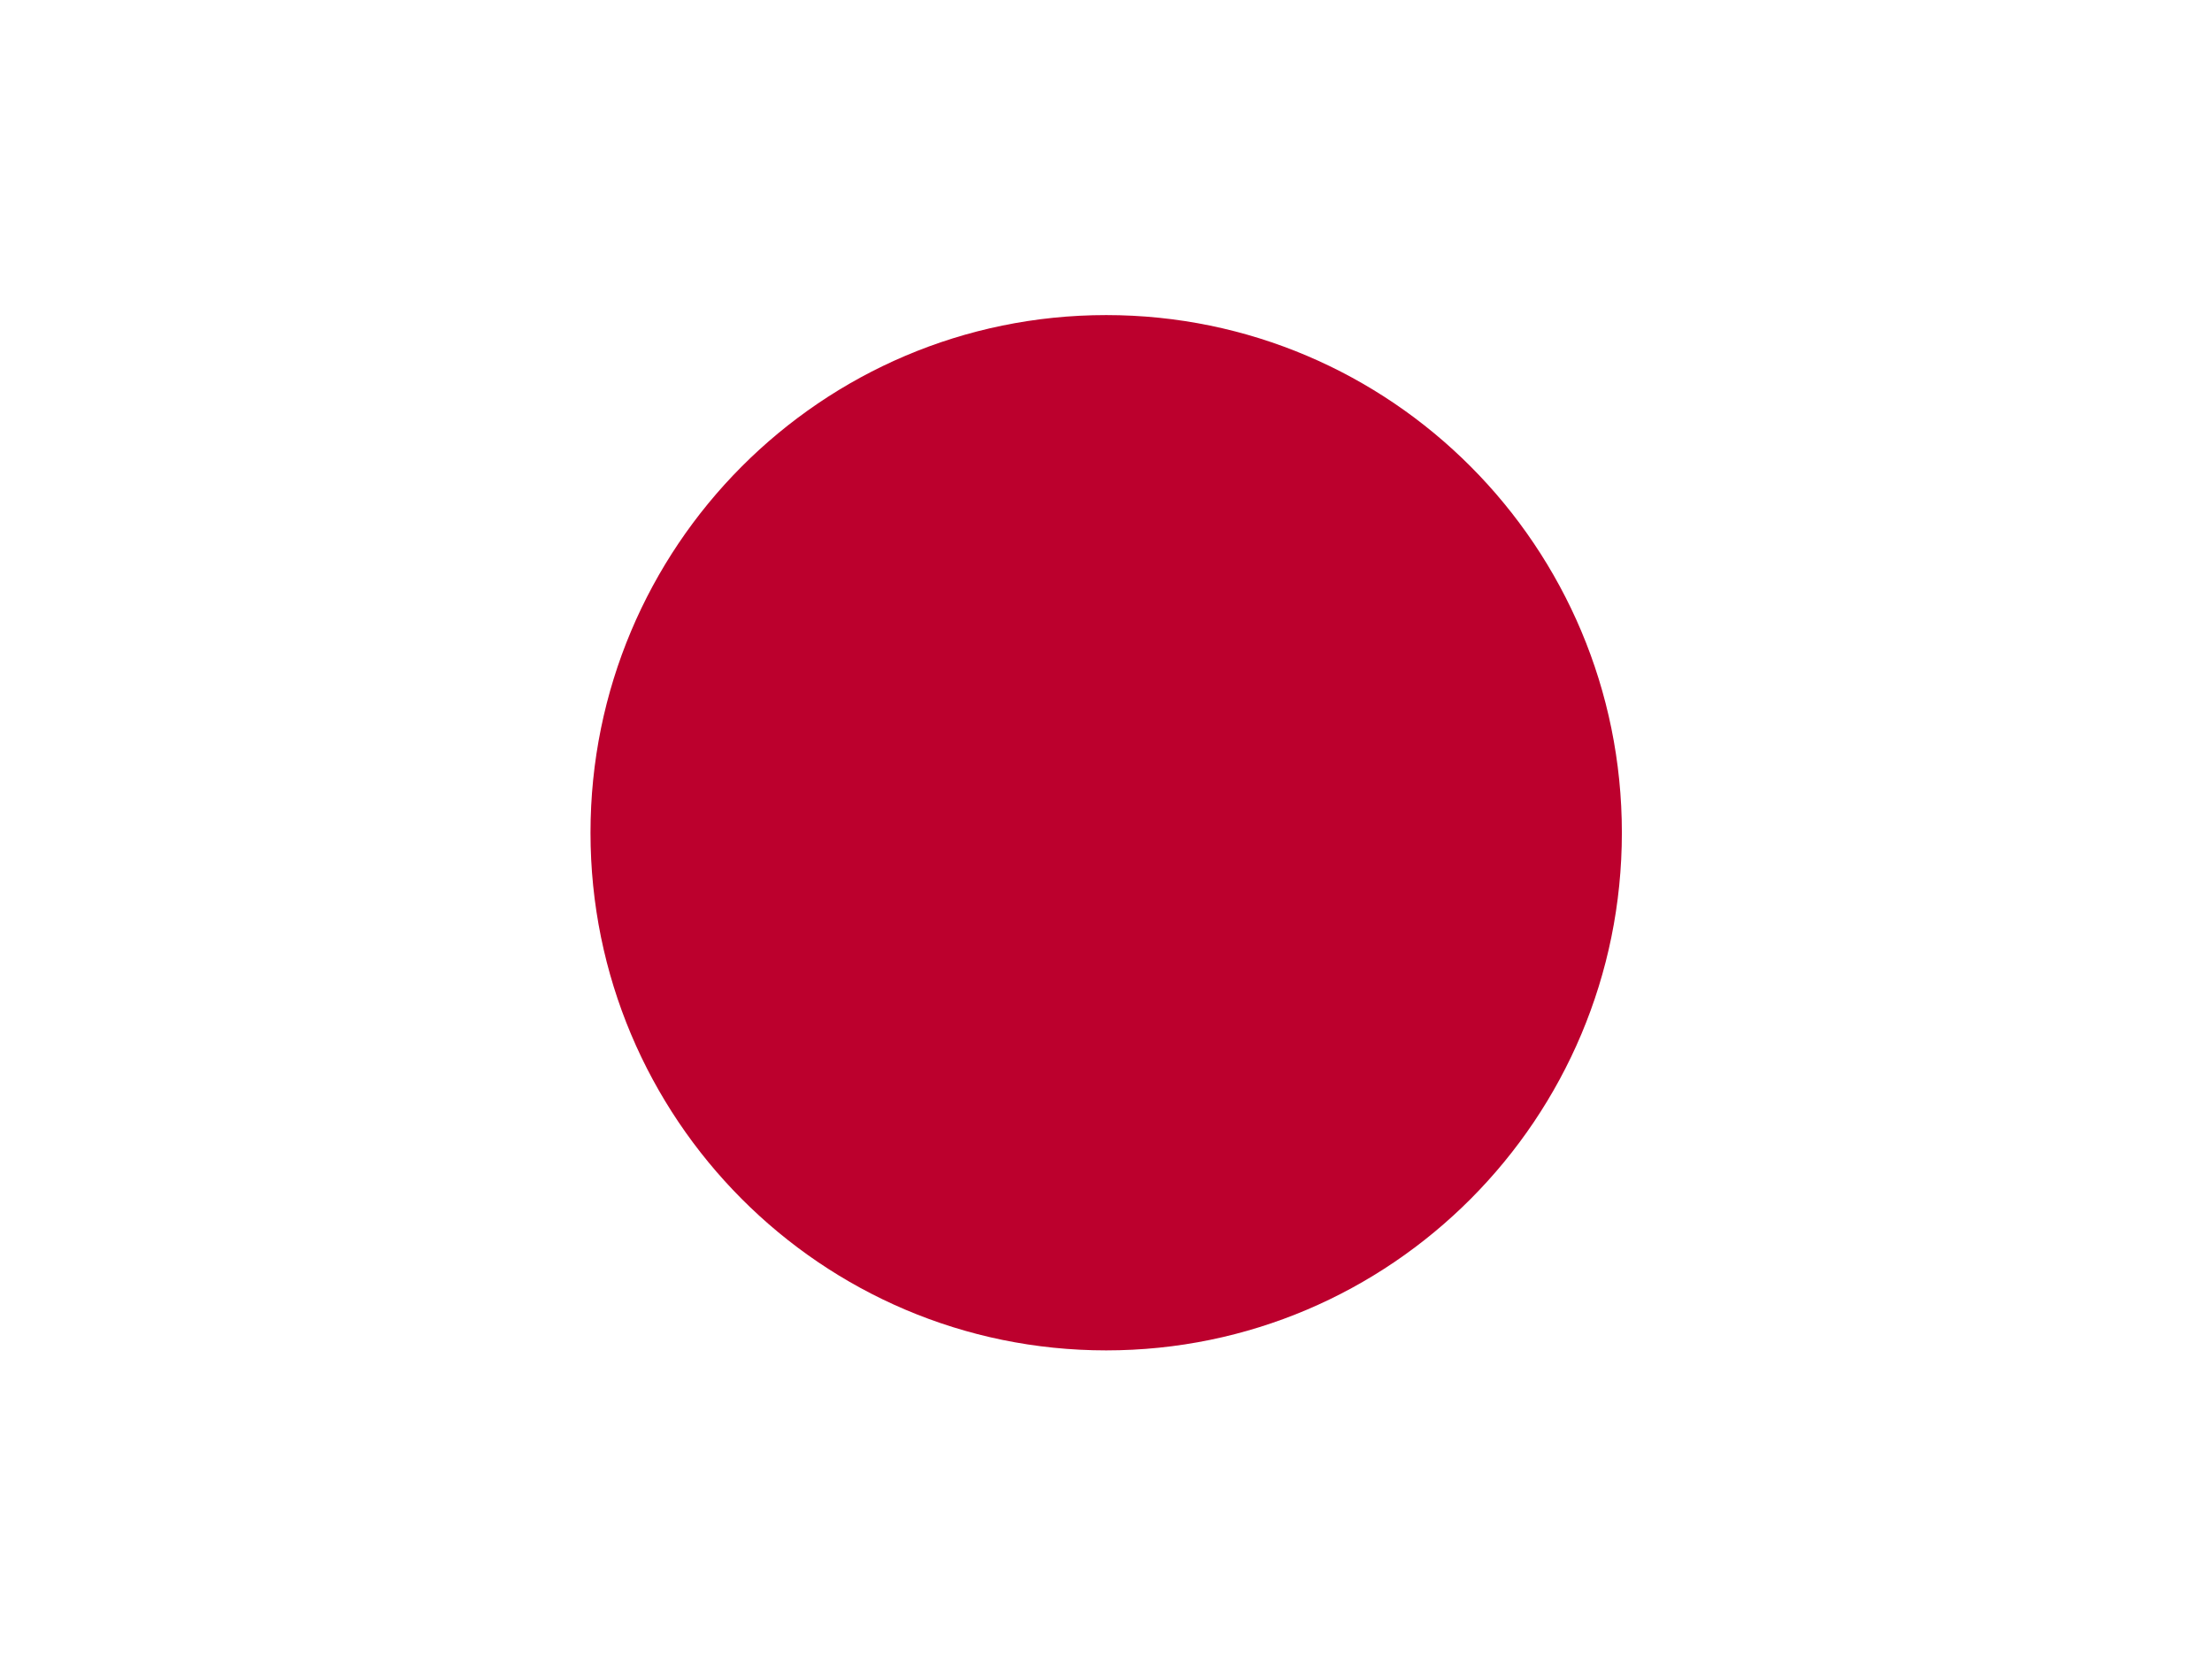 <svg width="85" height="64" viewBox="0 0 85 64" fill="none" xmlns="http://www.w3.org/2000/svg">
<g id="Group">
<path id="Vector" fill-rule="evenodd" clip-rule="evenodd" d="M-5.312 0H90.312V64H-5.312V0Z" fill="white"/>
<path id="Vector_2" d="M42.507 51.897C53.451 51.897 62.323 42.99 62.323 32.003C62.323 21.016 53.451 12.109 42.507 12.109C31.563 12.109 22.691 21.016 22.691 32.003C22.691 42.99 31.563 51.897 42.507 51.897Z" fill="#BC002D"/>
</g>
</svg>
